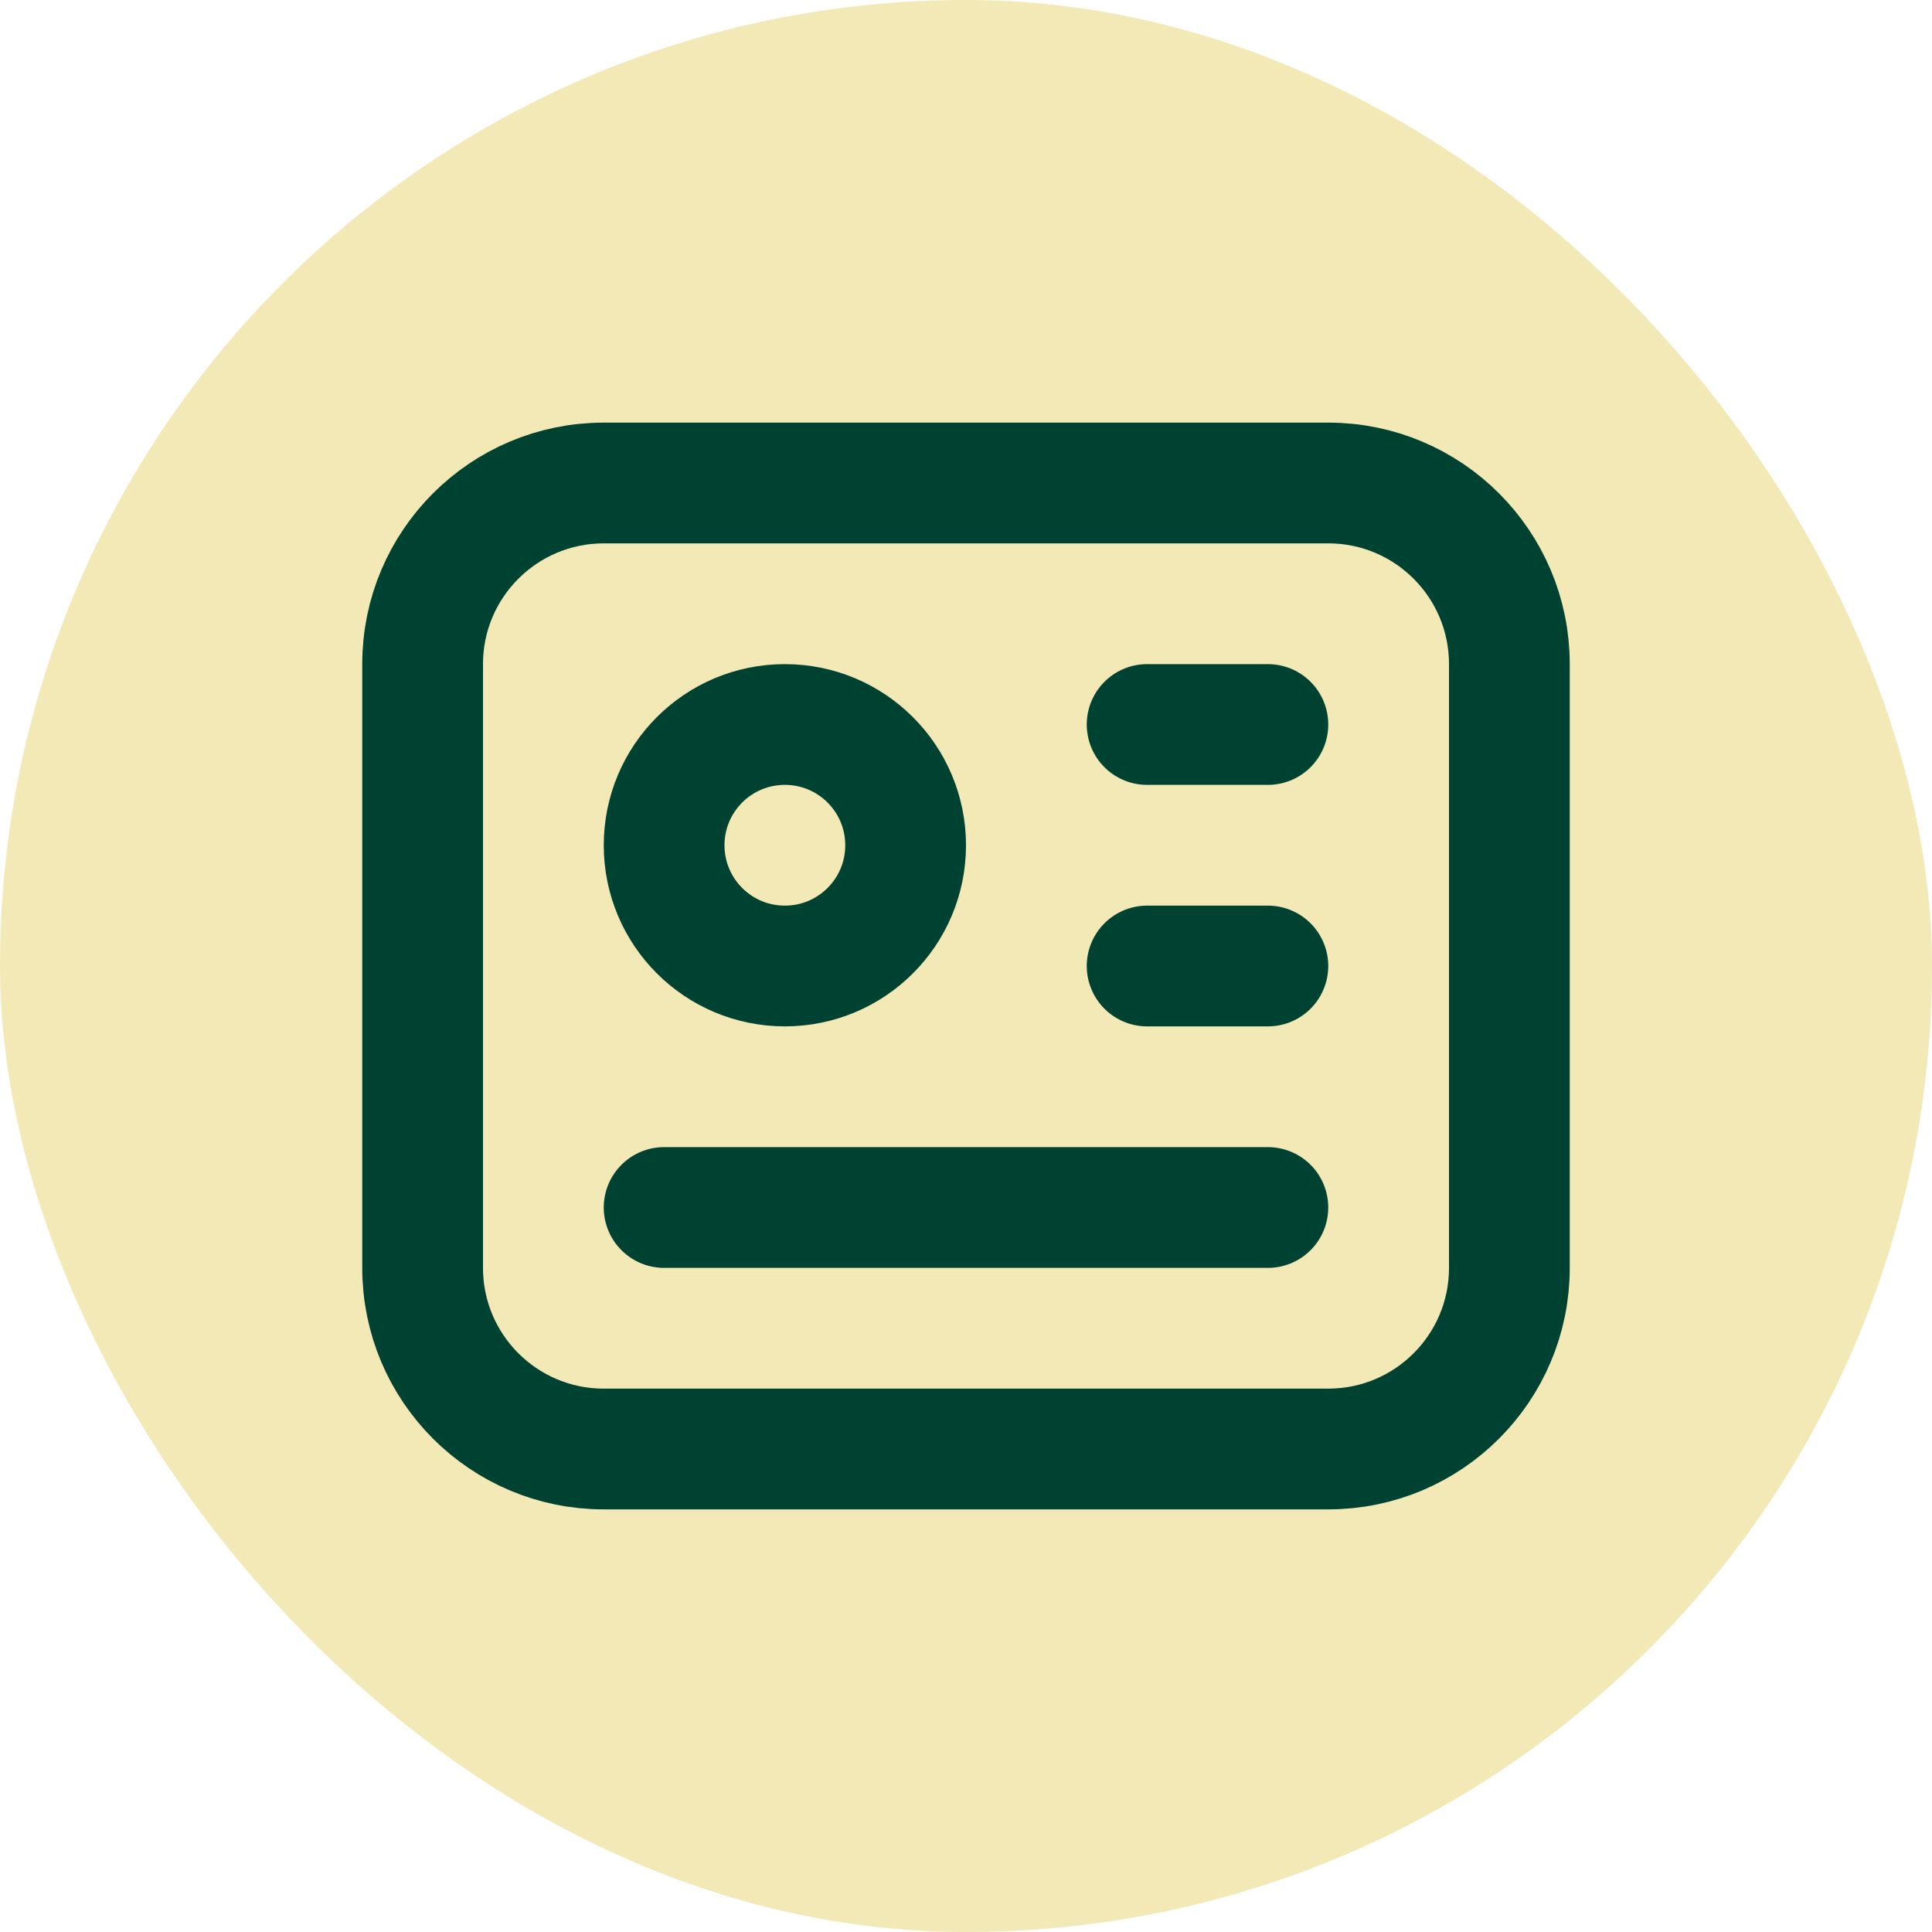 <svg width="32" height="32" viewBox="0 0 32 32" fill="none" xmlns="http://www.w3.org/2000/svg">
<rect width="32" height="32" rx="16" fill="#F2E9B6"/>
<path d="M22 8H10C8.343 8 7 9.343 7 11V21C7 22.657 8.343 24 10 24H22C23.657 24 25 22.657 25 21V11C25 9.343 23.657 8 22 8Z" stroke="#004231" stroke-width="2" stroke-linecap="round" stroke-linejoin="round"/>
<path d="M13 16C14.105 16 15 15.105 15 14C15 12.895 14.105 12 13 12C11.895 12 11 12.895 11 14C11 15.105 11.895 16 13 16Z" stroke="#004231" stroke-width="2" stroke-linecap="round" stroke-linejoin="round"/>
<path d="M19 12H21" stroke="#004231" stroke-width="2" stroke-linecap="round" stroke-linejoin="round"/>
<path d="M19 16H21" stroke="#004231" stroke-width="2" stroke-linecap="round" stroke-linejoin="round"/>
<path d="M11 20H21" stroke="#004231" stroke-width="2" stroke-linecap="round" stroke-linejoin="round"/>
</svg>
